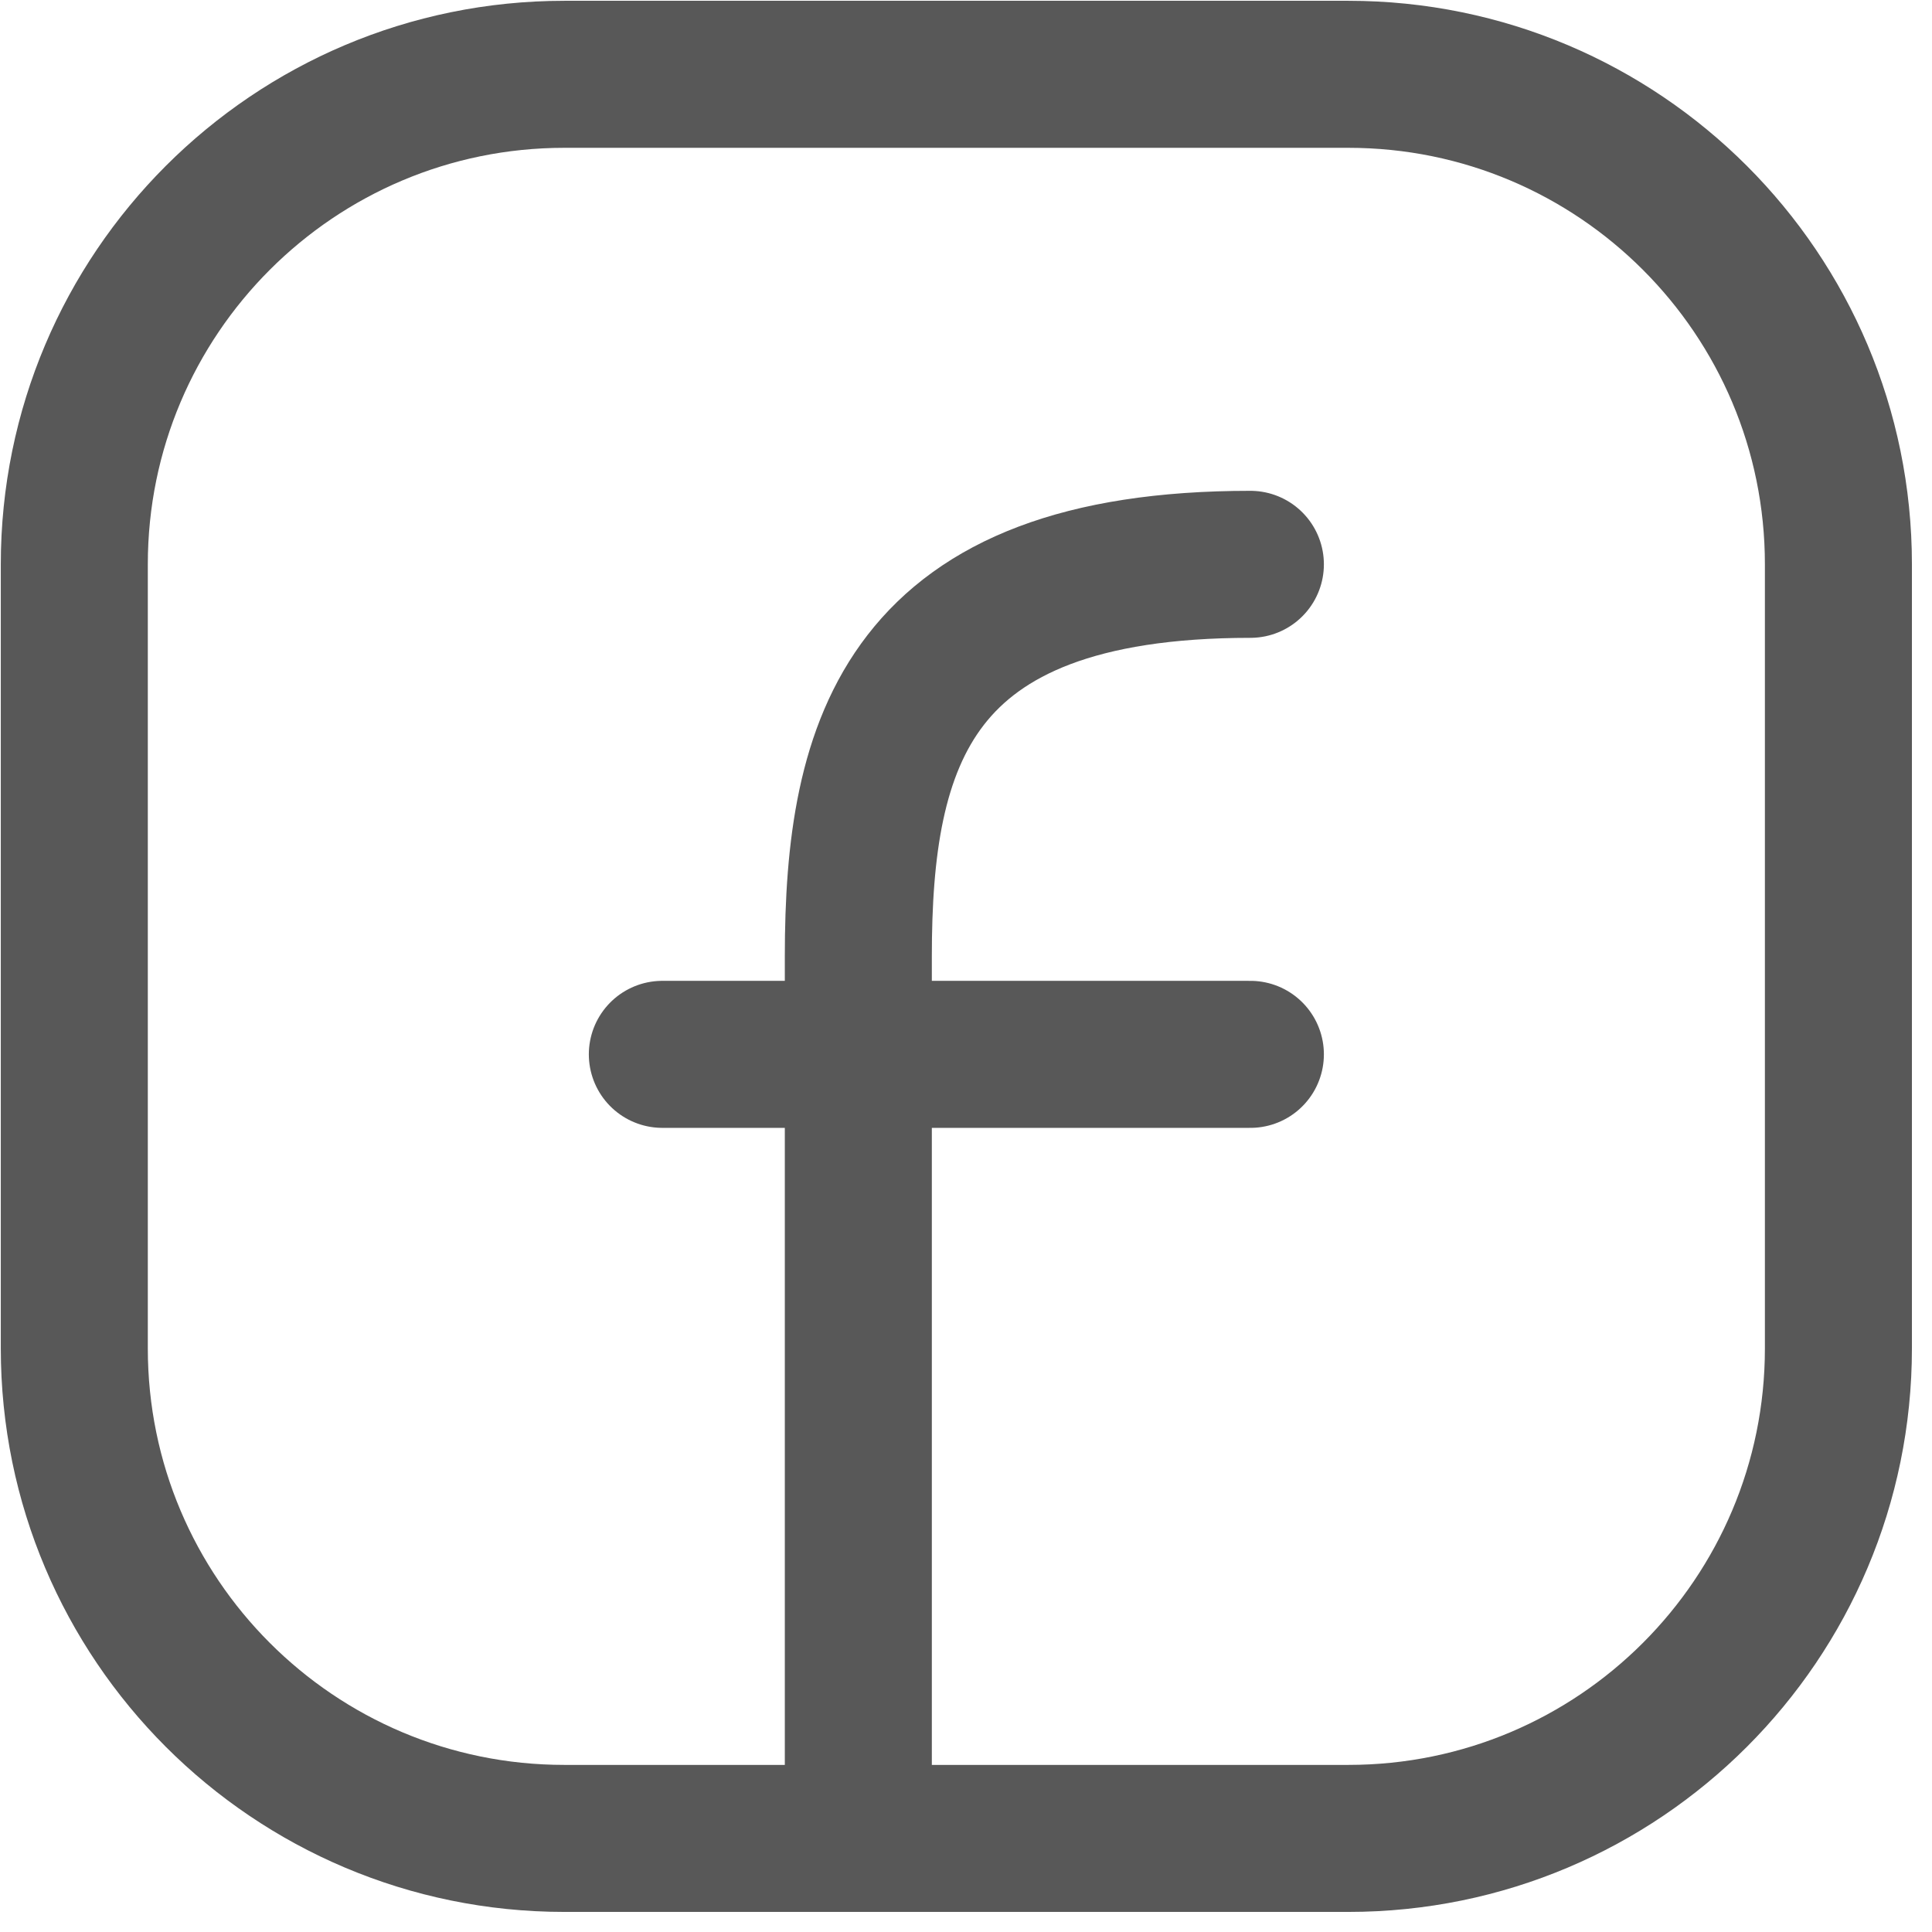 <svg width="52" height="52" viewBox="0 0 52 52" fill="none" xmlns="http://www.w3.org/2000/svg">
<path d="M49.481 15.189V36.292C49.481 43.576 43.576 49.481 36.292 49.481H15.189C7.905 49.481 2 43.576 2 36.292V15.189C2 7.905 7.905 2 15.189 2H36.292C43.576 2 49.481 7.905 49.481 15.189Z" stroke="#585858" stroke-width="3.957" stroke-linecap="round" stroke-linejoin="round"/>
<path d="M23.102 49.481C23.102 41.567 23.102 33.654 23.102 25.74C23.102 19.97 24.421 15.189 33.654 15.189" stroke="#585858" stroke-width="3.957" stroke-linecap="round" stroke-linejoin="round"/>
<path d="M17.827 28.378H23.102H33.654" stroke="#585858" stroke-width="3.957" stroke-linecap="round" stroke-linejoin="round"/>
</svg>
